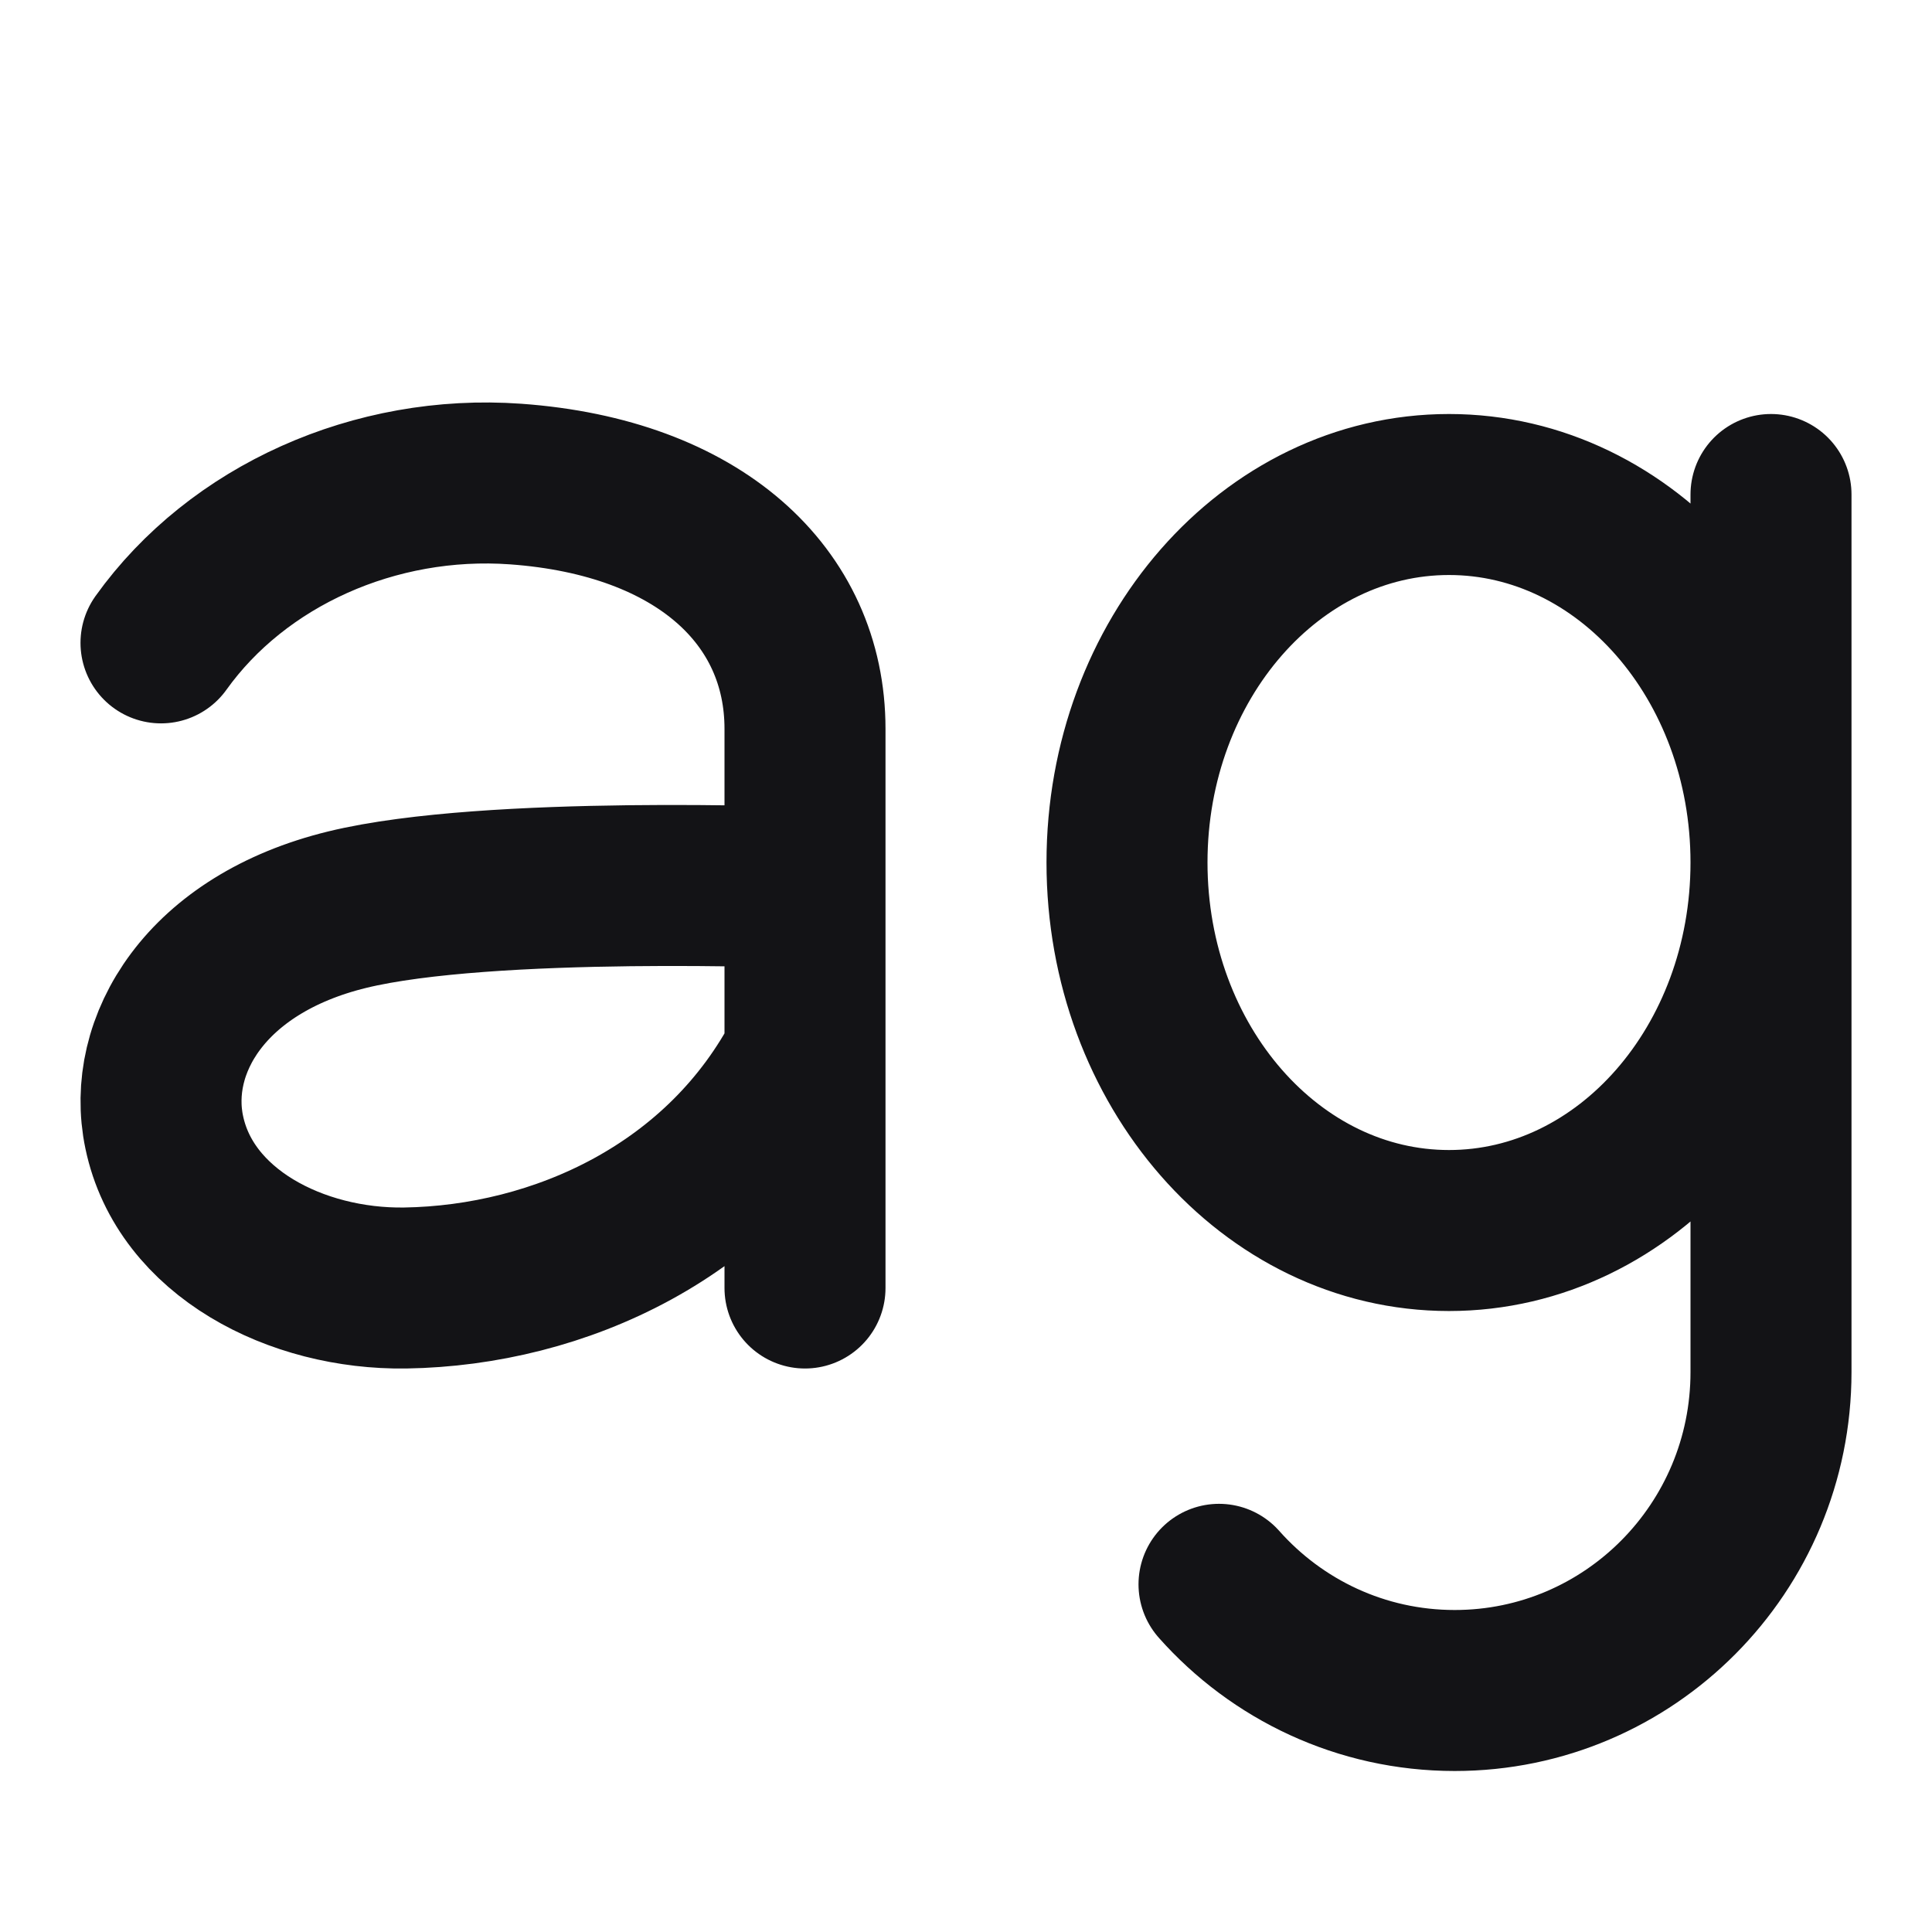 <svg width="24" height="24" viewBox="0 0 24 24" fill="none" xmlns="http://www.w3.org/2000/svg">
<path d="M22 6.143V17.044C22 19.229 20.241 21 18.071 21C16.908 21 15.862 20.491 15.143 19.681M2 7.986C2.953 6.654 4.659 5.888 6.405 6.013C8.682 6.177 10 7.406 10 9.054V16M10 13.094C8.993 15.045 6.945 15.97 5.034 16C3.682 16.02 2.3 15.312 2.04 14.064C1.814 12.988 2.551 11.73 4.314 11.3C6.077 10.87 10 11.028 10 11.028M22 10.714C22 13.239 20.209 15.286 18 15.286C15.791 15.286 14 13.239 14 10.714C14 8.19 15.791 6.143 18 6.143C20.209 6.143 22 8.19 22 10.714Z" stroke="#131316" stroke-width="2" stroke-linecap="round" stroke-linejoin="round"/>
</svg>
